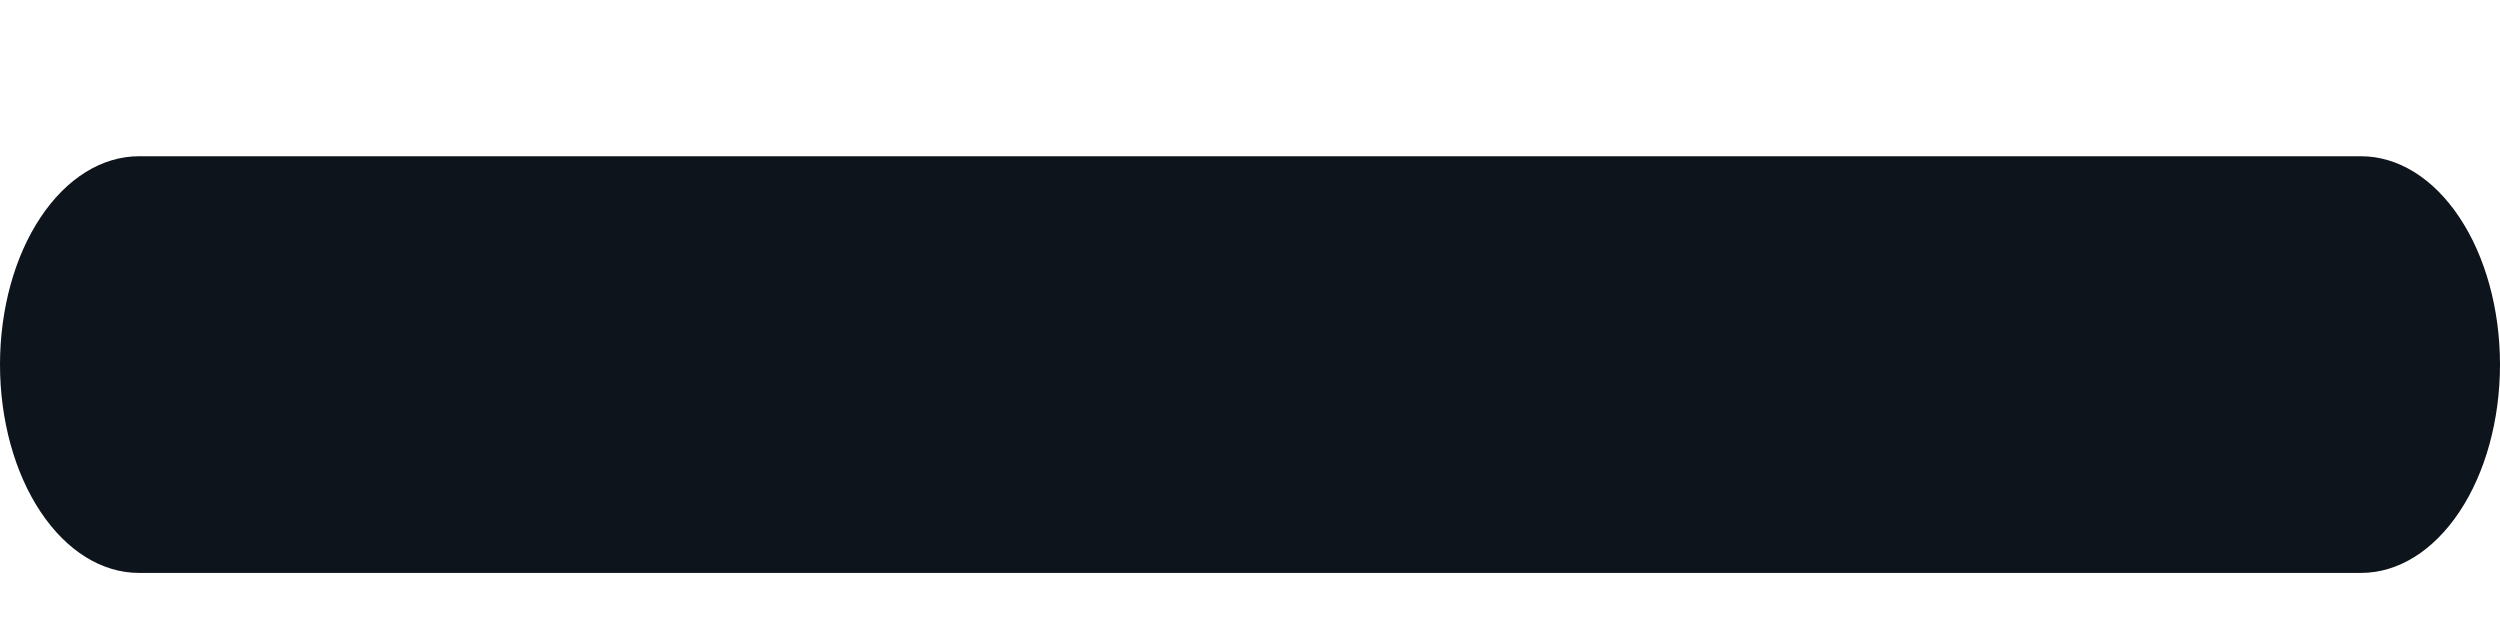<svg width="12" height="3" viewBox="0 0 12 3" fill="none" xmlns="http://www.w3.org/2000/svg">
<path fill-rule="evenodd" clip-rule="evenodd" d="M0 1.75C0 1.485 0.07 1.23 0.195 1.043C0.32 0.855 0.49 0.75 0.667 0.75H11.333C11.51 0.75 11.68 0.855 11.805 1.043C11.93 1.23 12 1.485 12 1.75C12 2.015 11.93 2.27 11.805 2.457C11.68 2.645 11.51 2.75 11.333 2.75H0.667C0.49 2.75 0.32 2.645 0.195 2.457C0.07 2.27 0 2.015 0 1.75Z" fill="#0E141C"/>
</svg>

